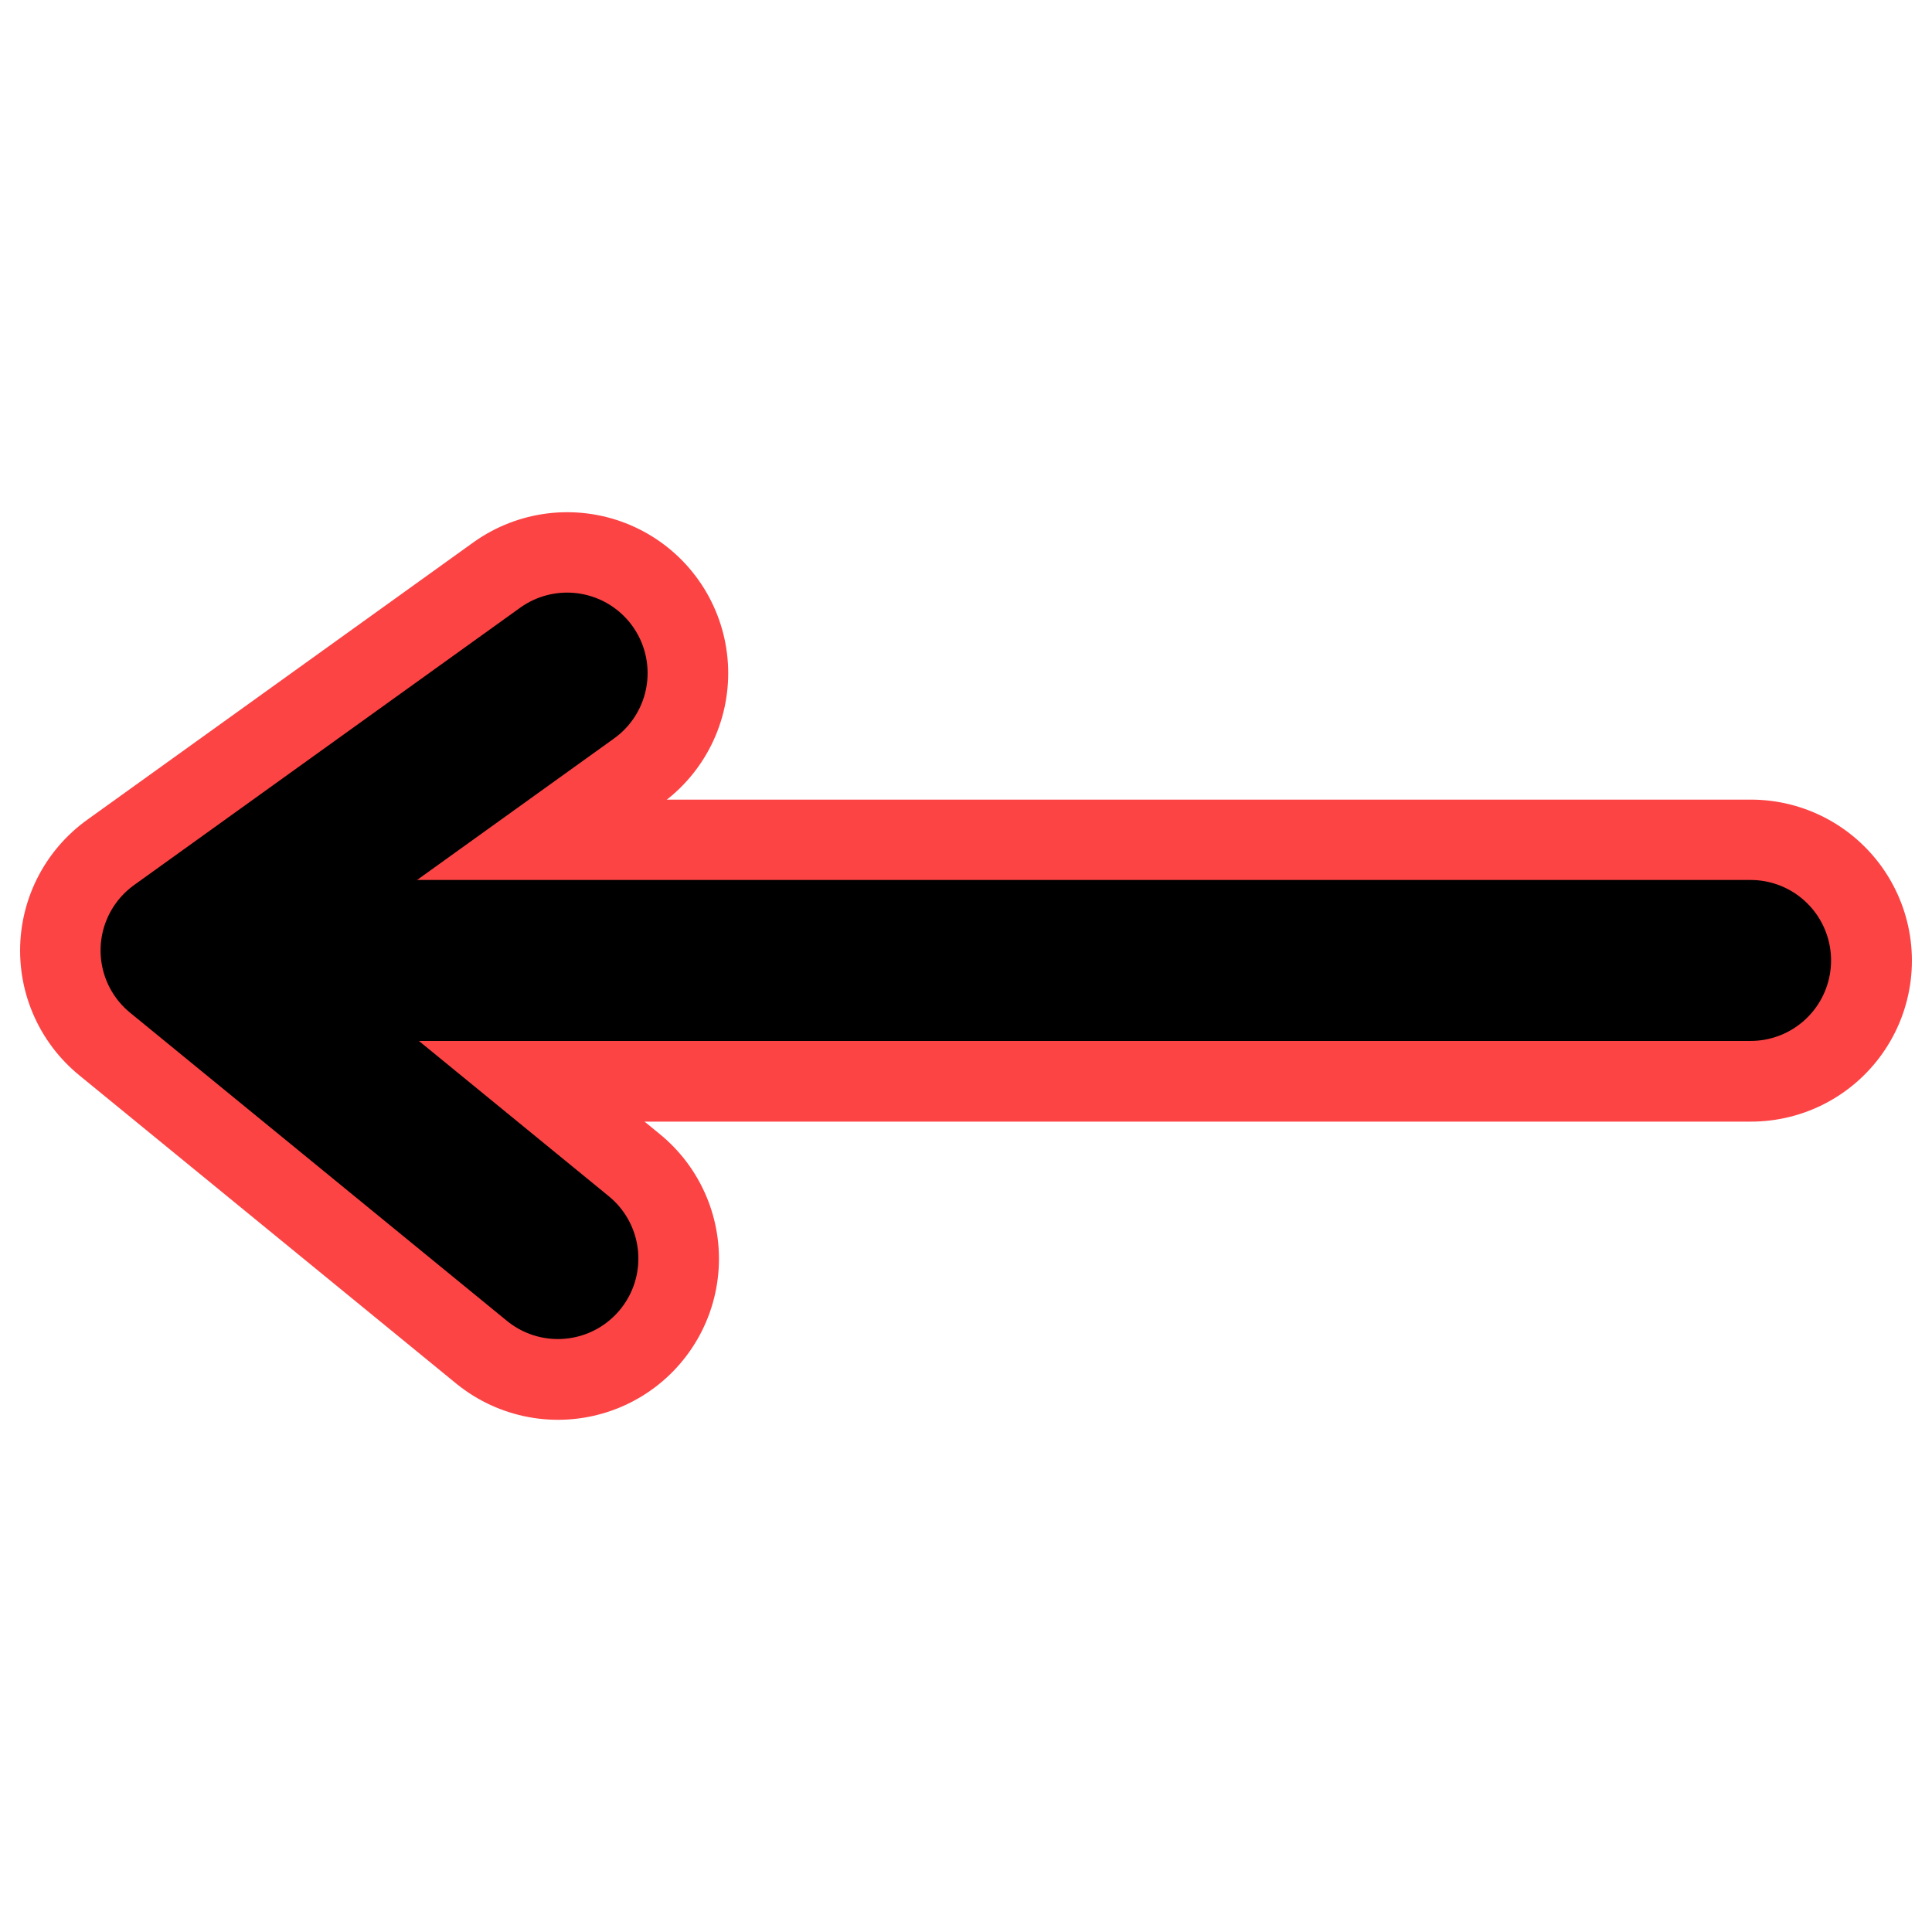 <?xml version="1.0" encoding="UTF-8" standalone="no"?>
<svg
    xmlns:inkscape="http://www.inkscape.org/namespaces/inkscape"
    xmlns:rdf="http://www.w3.org/1999/02/22-rdf-syntax-ns#"
    xmlns="http://www.w3.org/2000/svg"
    xmlns:dc="http://purl.org/dc/elements/1.1/"
    xmlns:ns1="http://sozi.baierouge.fr"
    xmlns:cc="http://web.resource.org/cc/"
    xmlns:xlink="http://www.w3.org/1999/xlink"
    xmlns:sodipodi="http://sodipodi.sourceforge.net/DTD/sodipodi-0.dtd"
    id="svg1"
    sodipodi:docname="line_line_arrow_begin.svg"
    viewBox="0 0 60 60"
    sodipodi:version="0.32"
    _SVGFile__filename="oldscale/actions/line_line_arrow_begin.svg"
    version="1.0"
    y="0"
    x="0"
    inkscape:version="0.40"
    sodipodi:docbase="/home/danny/work/flat/SVG/mono/scalable/actions"
  >
  <sodipodi:namedview
      id="base"
      bordercolor="#666666"
      inkscape:pageshadow="2"
      inkscape:window-y="0"
      pagecolor="#ffffff"
      inkscape:window-height="699"
      inkscape:zoom="4.9119411"
      inkscape:window-x="0"
      borderopacity="1.0"
      inkscape:current-layer="svg1"
      inkscape:cx="68.217713"
      inkscape:cy="24.874137"
      inkscape:window-width="1024"
      inkscape:pageopacity="0.0"
  />
  <g
      id="g1721"
    >
    <path
        id="path1096"
        style="stroke-linejoin:round;stroke:#FC4445;stroke-linecap:round;stroke-width:10;fill:none"
        d="m6.943 29.833h47.433"
    />
    <path
        id="path1097"
        style="stroke-linejoin:round;stroke:#FC4445;stroke-linecap:round;stroke-width:10;fill:none"
        d="m17.615 20.907l-11.991 8.614 11.704 9.572"
    />
  </g
  >
  <g
      id="g1092"
      transform="matrix(.928 0 0 .928 2.266 .866)"
    >
    <path
        id="path831"
        style="stroke-linejoin:round;stroke:#000000;stroke-linecap:round;stroke-width:5.387;fill:none"
        d="m5.038 31.209h51.104"
    />
    <path
        id="path869"
        style="stroke-linejoin:round;stroke:#000000;stroke-linecap:round;stroke-width:5.387;fill:none"
        d="m16.537 21.592l-12.92 9.281 12.611 10.312"
    />
  </g
  >
</svg
>
